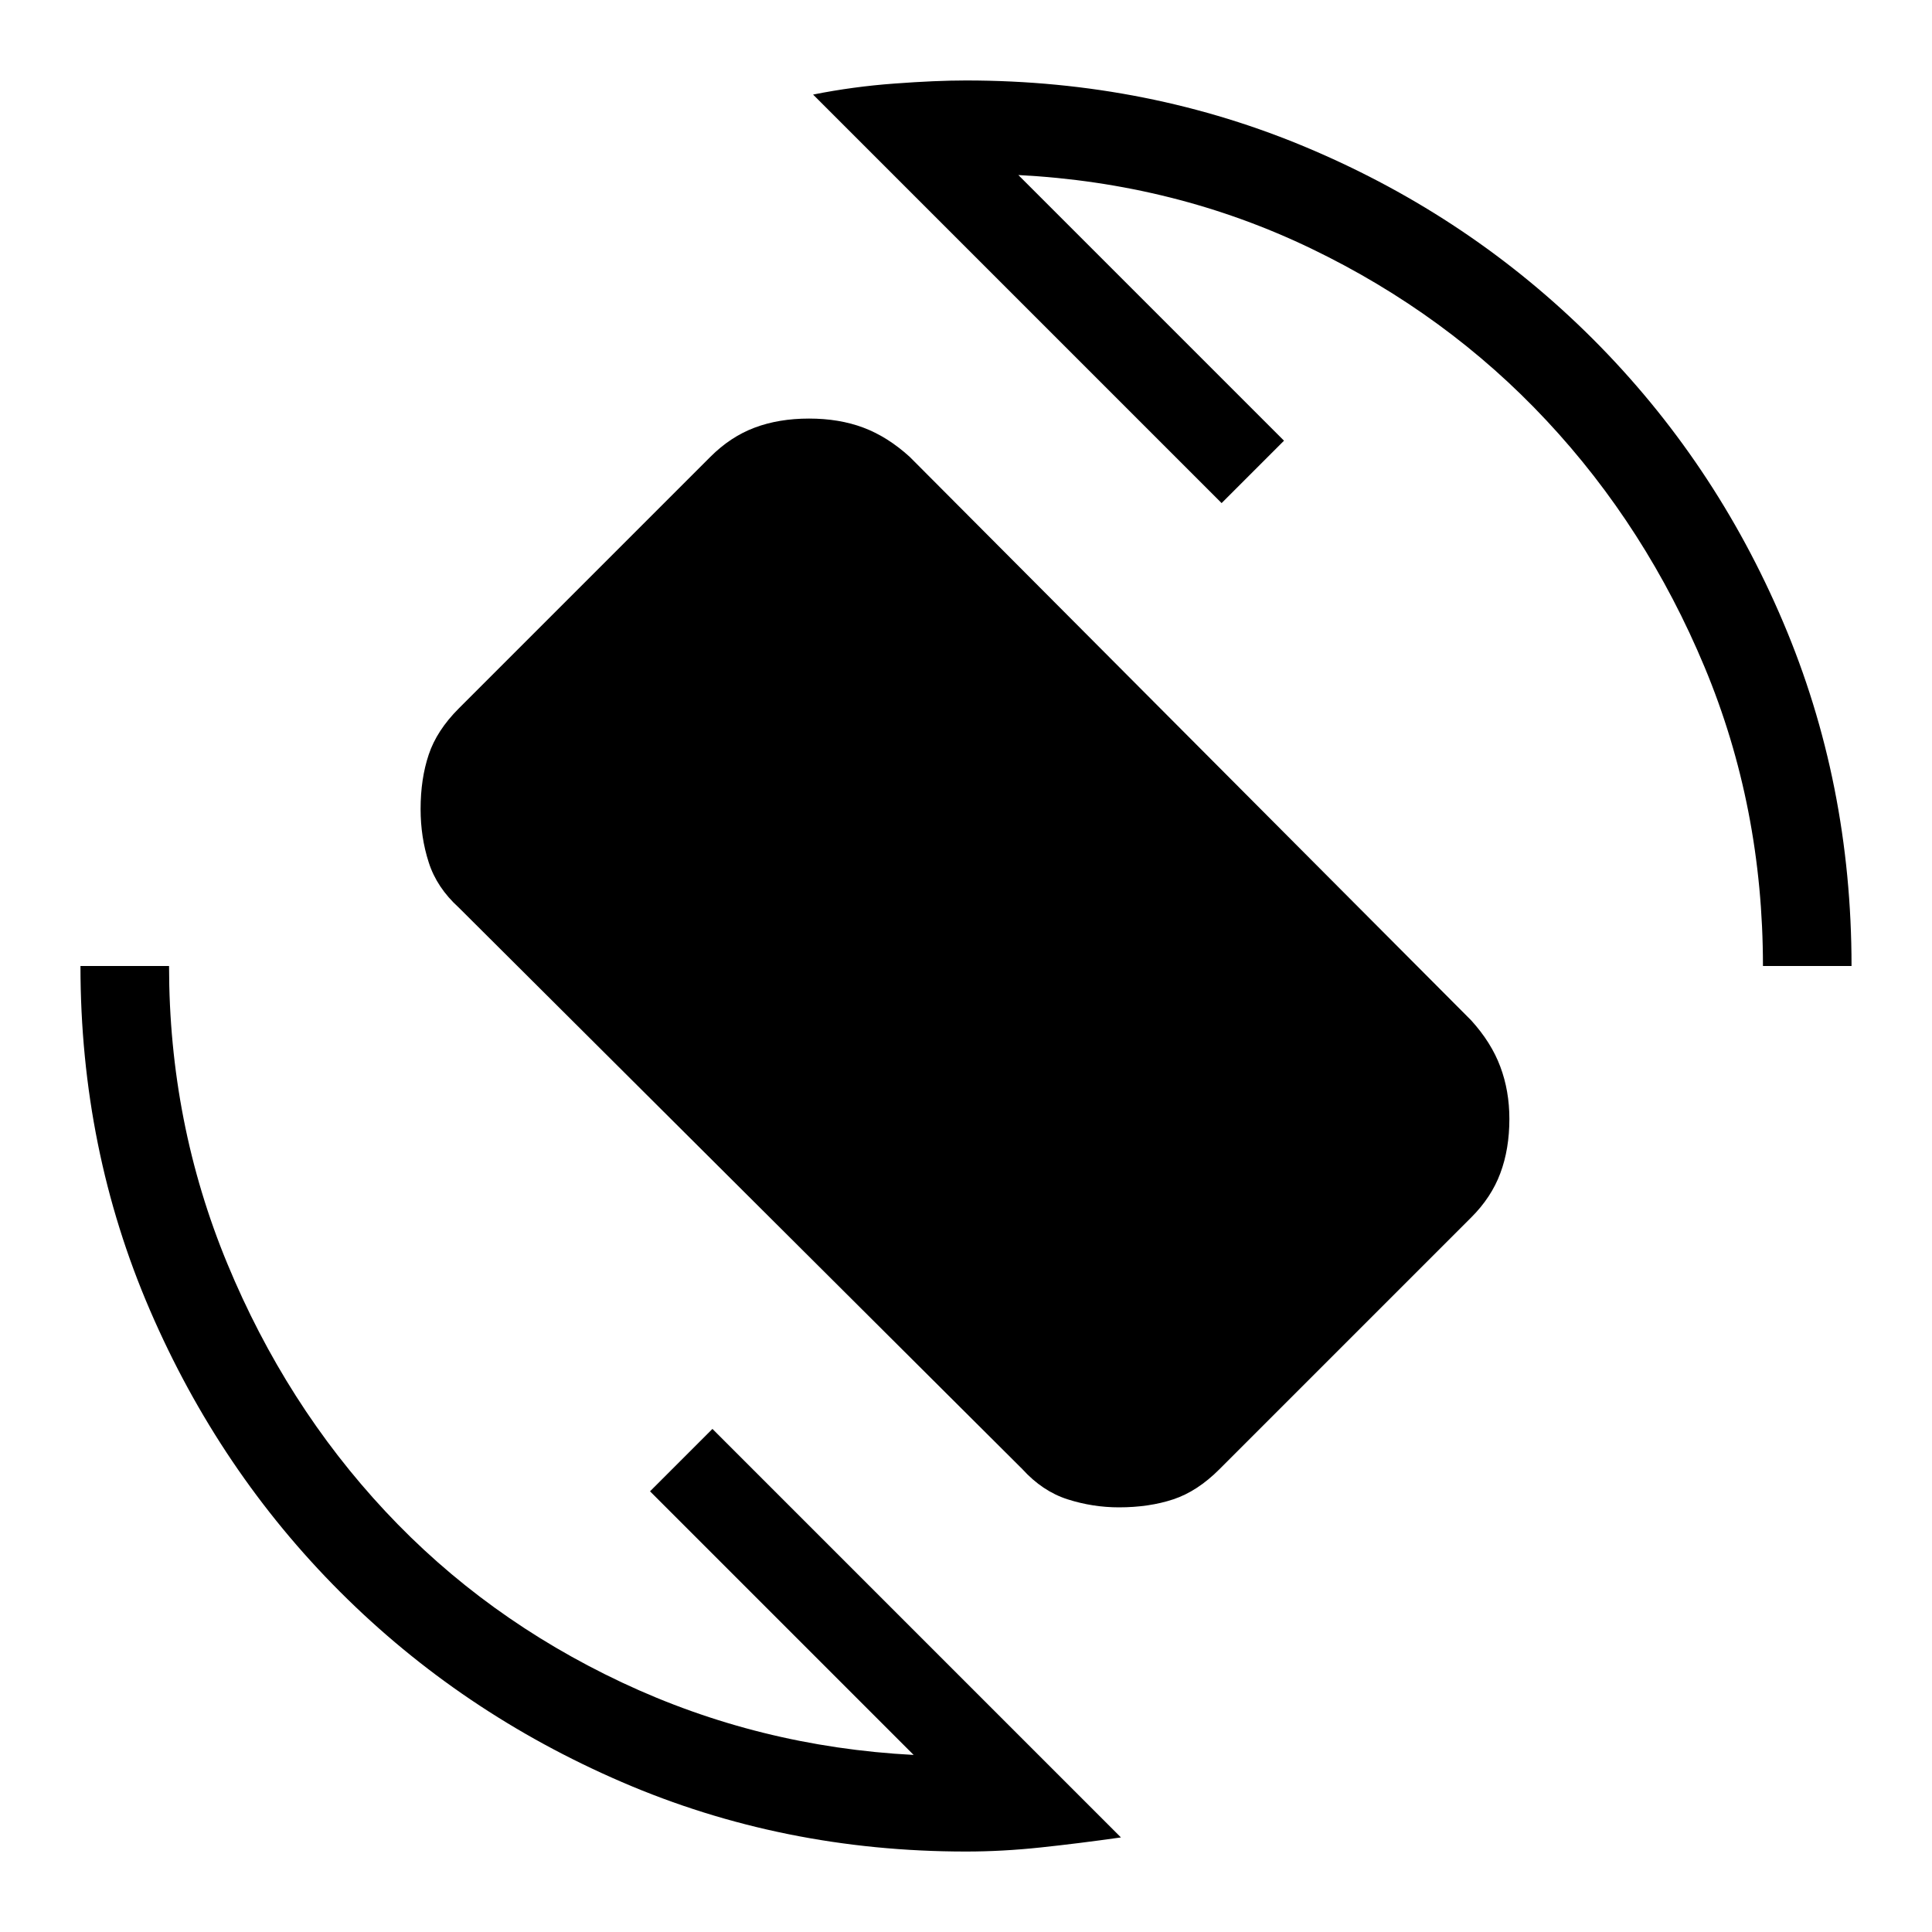 <svg xmlns="http://www.w3.org/2000/svg" height="20" width="20"><path d="M10.583 15.208 4.75 9.396q-.229-.208-.312-.469-.084-.26-.084-.552 0-.313.084-.563.083-.25.312-.479l2.604-2.604q.208-.208.458-.302t.563-.094q.313 0 .563.094.25.094.479.302l5.812 5.833q.209.23.302.48.094.25.094.541 0 .313-.094.563-.093.25-.302.458l-2.604 2.604q-.229.23-.479.313-.25.083-.563.083-.271 0-.531-.083t-.469-.313ZM10 19.167q-1.896 0-3.562-.719-1.667-.719-2.917-1.969-1.25-1.25-1.969-2.917Q.833 11.896.833 10h.917q0 1.625.604 3.083.604 1.459 1.636 2.563 1.031 1.104 2.448 1.771 1.416.666 3.02.75l-2.729-2.729.646-.646 4.229 4.229q-.437.062-.833.104-.396.042-.771.042ZM18.25 10q0-1.646-.604-3.094T16.01 4.354q-1.031-1.104-2.437-1.781-1.406-.677-3.031-.761l2.75 2.75-.646.646L8.417.979q.416-.083.843-.114.428-.032.74-.032 1.896 0 3.562.709 1.667.708 2.928 1.968 1.26 1.261 1.968 2.928.709 1.666.709 3.562Z"/></svg>